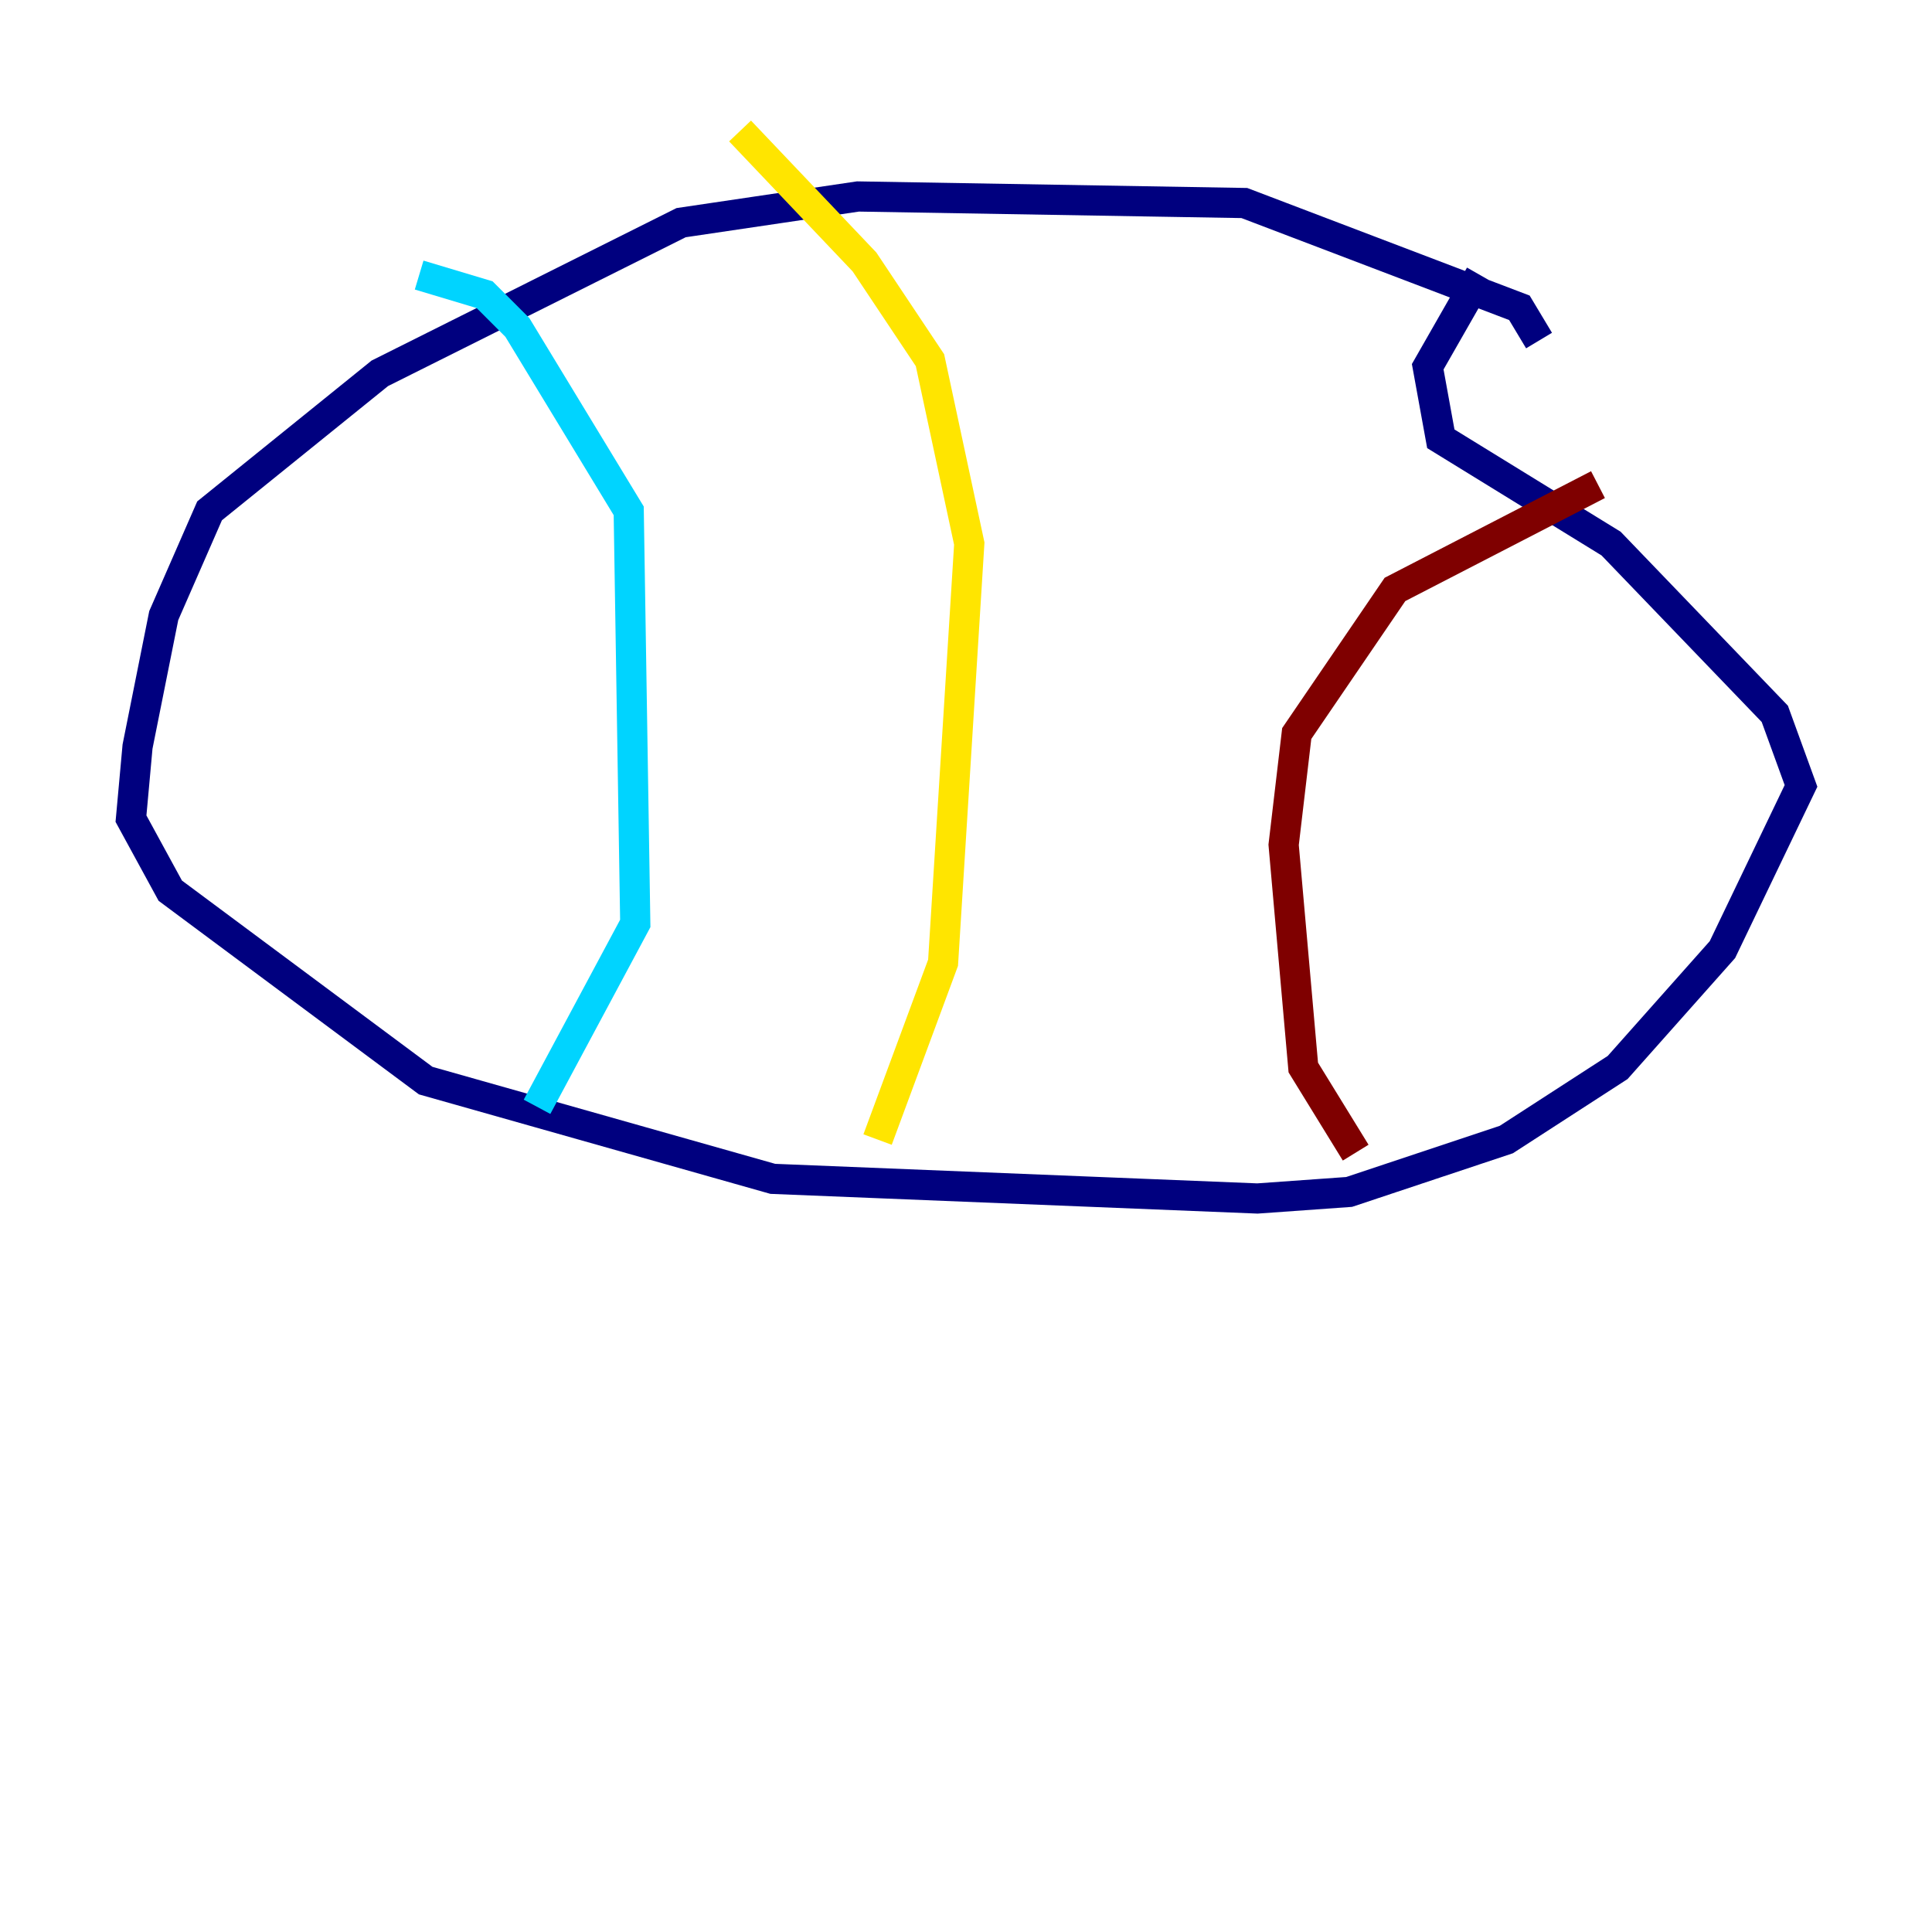 <?xml version="1.0" encoding="utf-8" ?>
<svg baseProfile="tiny" height="128" version="1.2" viewBox="0,0,128,128" width="128" xmlns="http://www.w3.org/2000/svg" xmlns:ev="http://www.w3.org/2001/xml-events" xmlns:xlink="http://www.w3.org/1999/xlink"><defs /><polyline fill="none" points="101.966,22.563 100.664,20.393 82.441,13.451 56.841,13.017 45.125,14.752 25.166,24.732 13.885,33.844 10.848,40.786 9.112,49.464 8.678,54.237 11.281,59.01 28.203,71.593 51.2,78.102 83.308,79.403 89.383,78.969 99.797,75.498 107.173,70.725 114.115,62.915 119.322,52.068 117.586,47.295 106.739,36.014 95.458,29.071 94.59,24.298 98.061,18.224" stroke="#00007f" stroke-width="2" /><polyline fill="none" points="27.77,18.224 32.108,19.525 34.278,21.695 41.654,33.844 42.088,61.18 35.58,73.329" stroke="#00d4ff" stroke-width="2" /><polyline fill="none" points="49.031,8.678 57.275,17.356 61.614,23.864 64.217,36.014 62.481,63.783 58.142,75.498" stroke="#ffe500" stroke-width="2" /><polyline fill="none" points="105.871,32.108 92.42,39.051 85.912,48.597 85.044,55.973 86.346,70.725 89.817,76.366" stroke="#7f0000" stroke-width="2" /></svg>